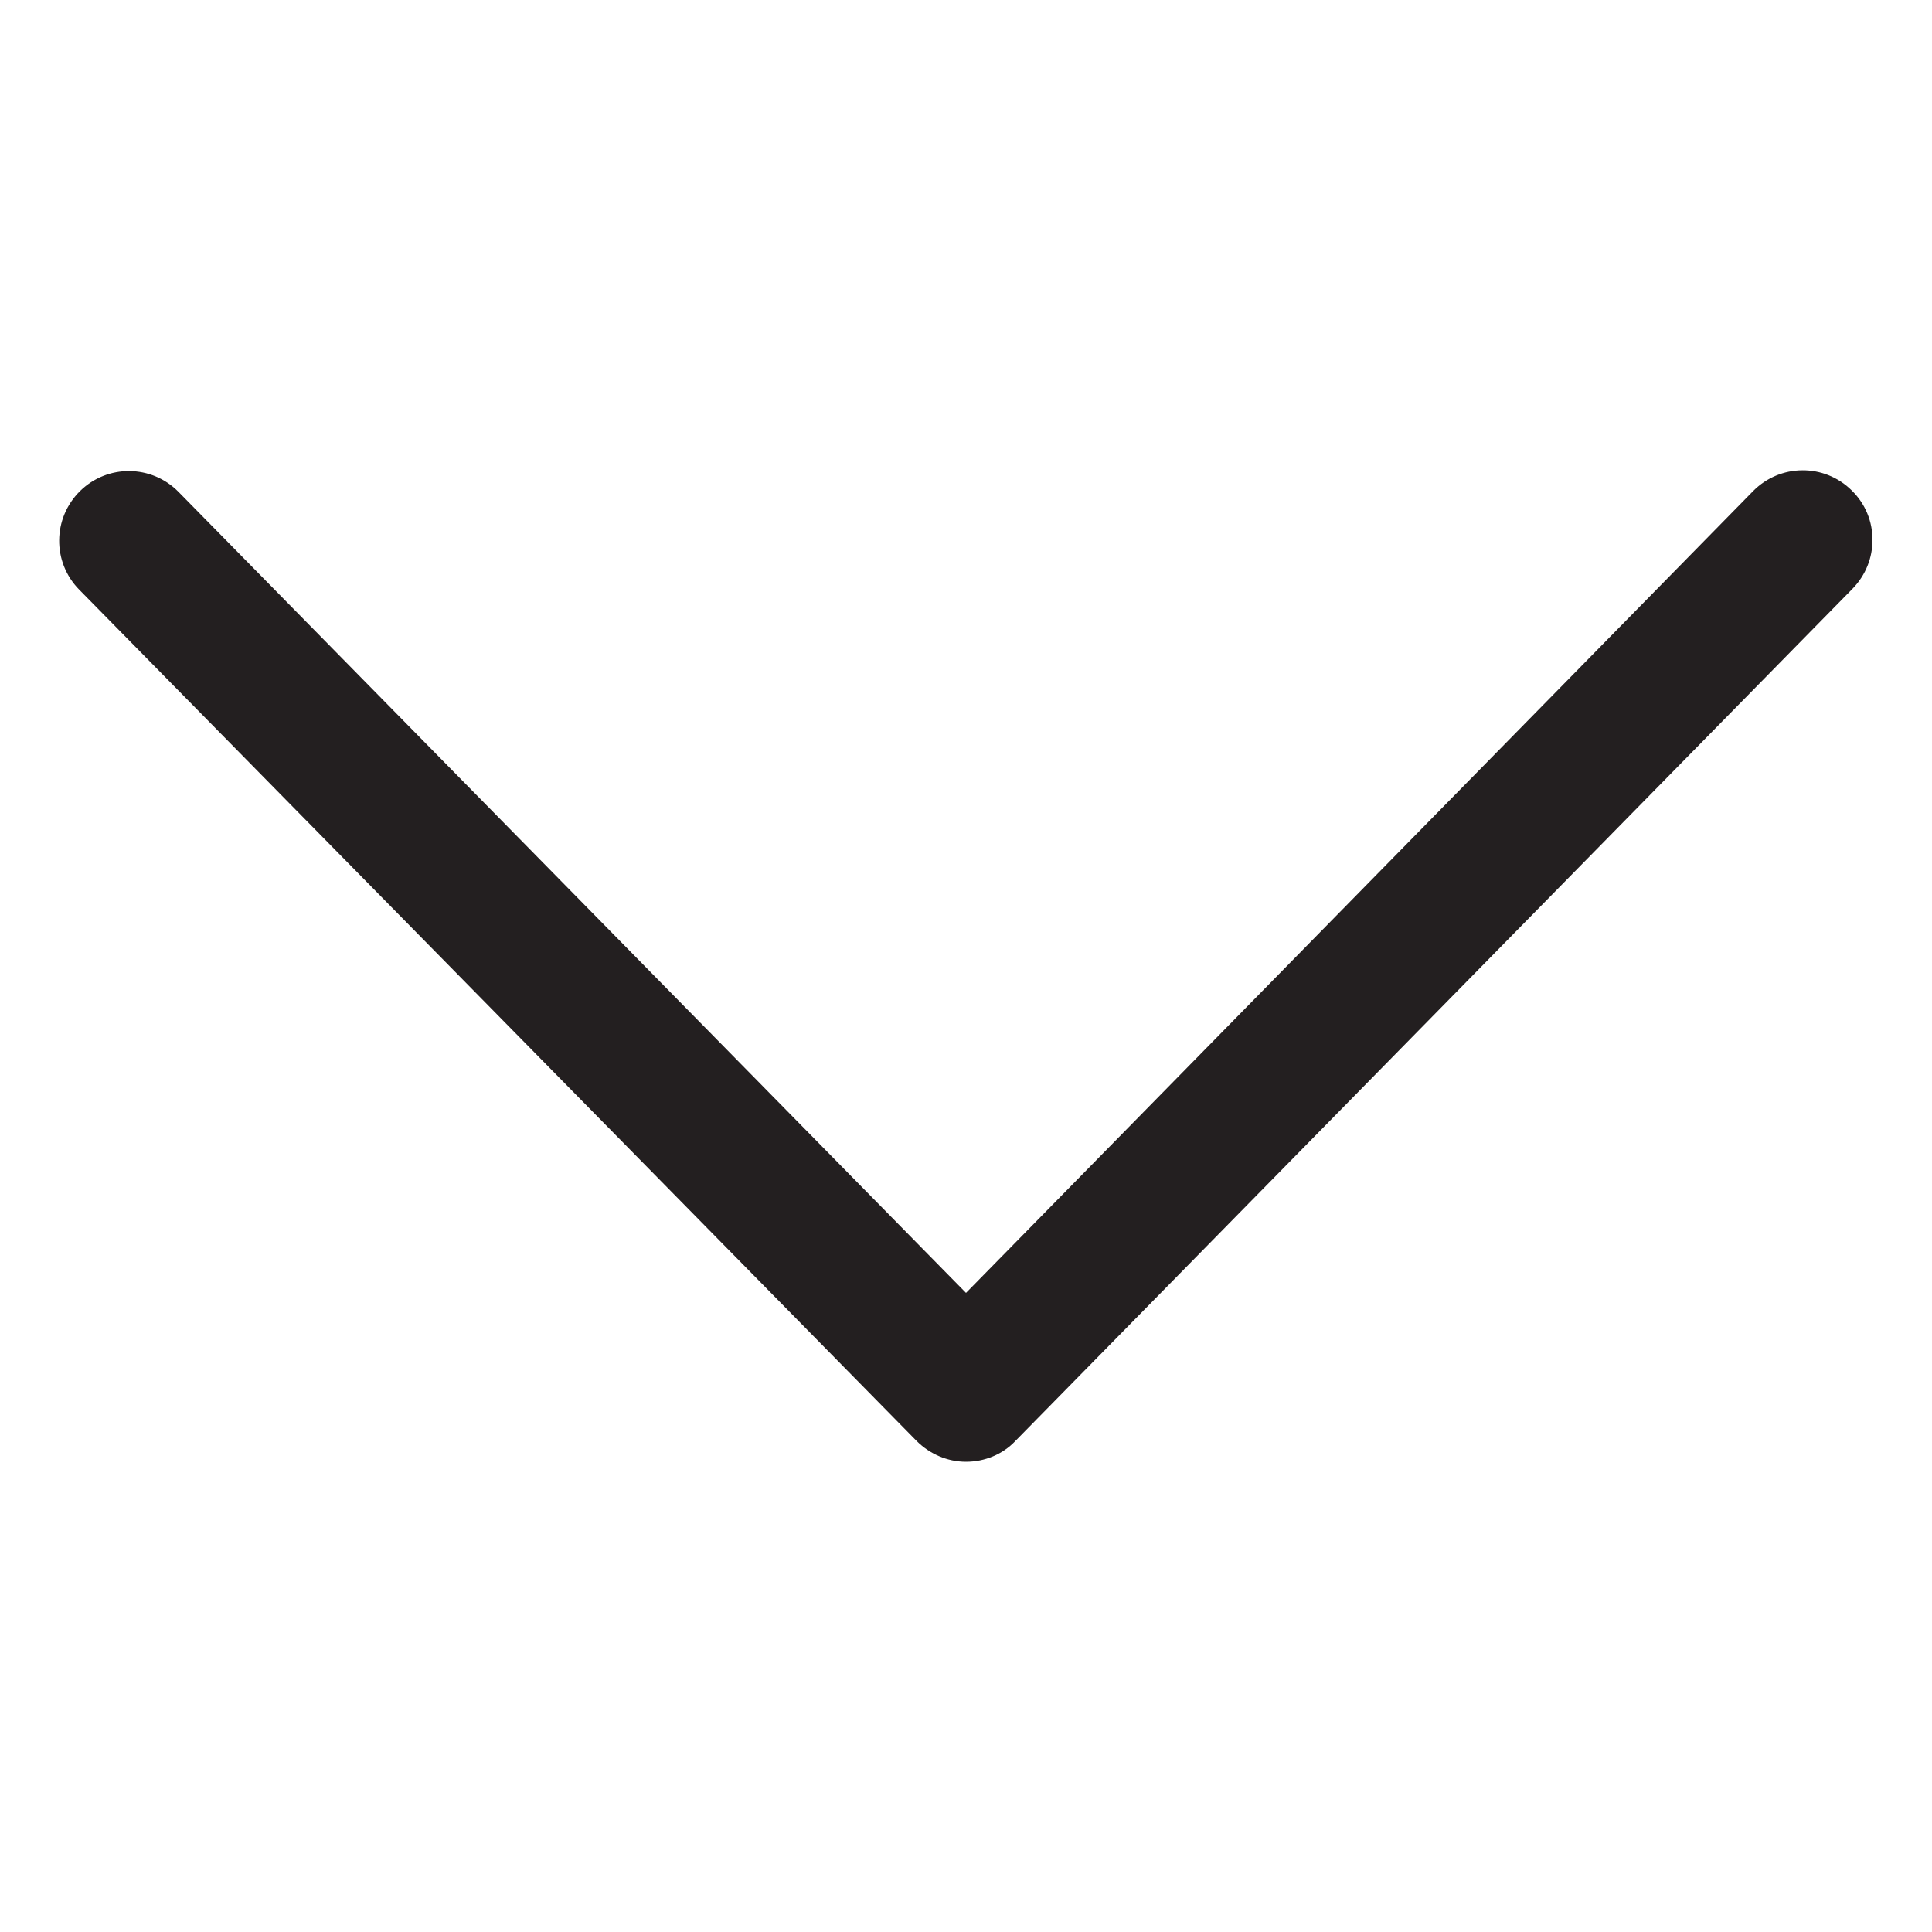 <?xml version="1.0" encoding="utf-8"?>
<!-- Generator: Adobe Illustrator 21.1.0, SVG Export Plug-In . SVG Version: 6.00 Build 0)  -->
<svg version="1.1" id="Layer_1" xmlns="http://www.w3.org/2000/svg" xmlns:xlink="http://www.w3.org/1999/xlink" x="0px" y="0px"
	 viewBox="0 0 500 500" style="enable-background:new 0 0 500 500;" xml:space="preserve">
<style type="text/css">
	.st0{fill:#231F20;}
</style>
<g>
	<g>
		<path class="st0" d="M484.6,139.7c0-4.7-1.8-9.3-5.4-12.8c-7.1-7-18.5-6.9-25.5,0.2L250,334.6L46.2,127.3
			c-7-7.1-18.4-7.2-25.5-0.2c-7.1,7-7.2,18.4-0.2,25.5l216.7,220.3c3.4,3.4,8,5.4,12.8,5.4s9.5-1.9,12.8-5.4l216.6-220.5
			C482.9,148.8,484.6,144.3,484.6,139.7z"/>
	</g>
</g>
</svg>
